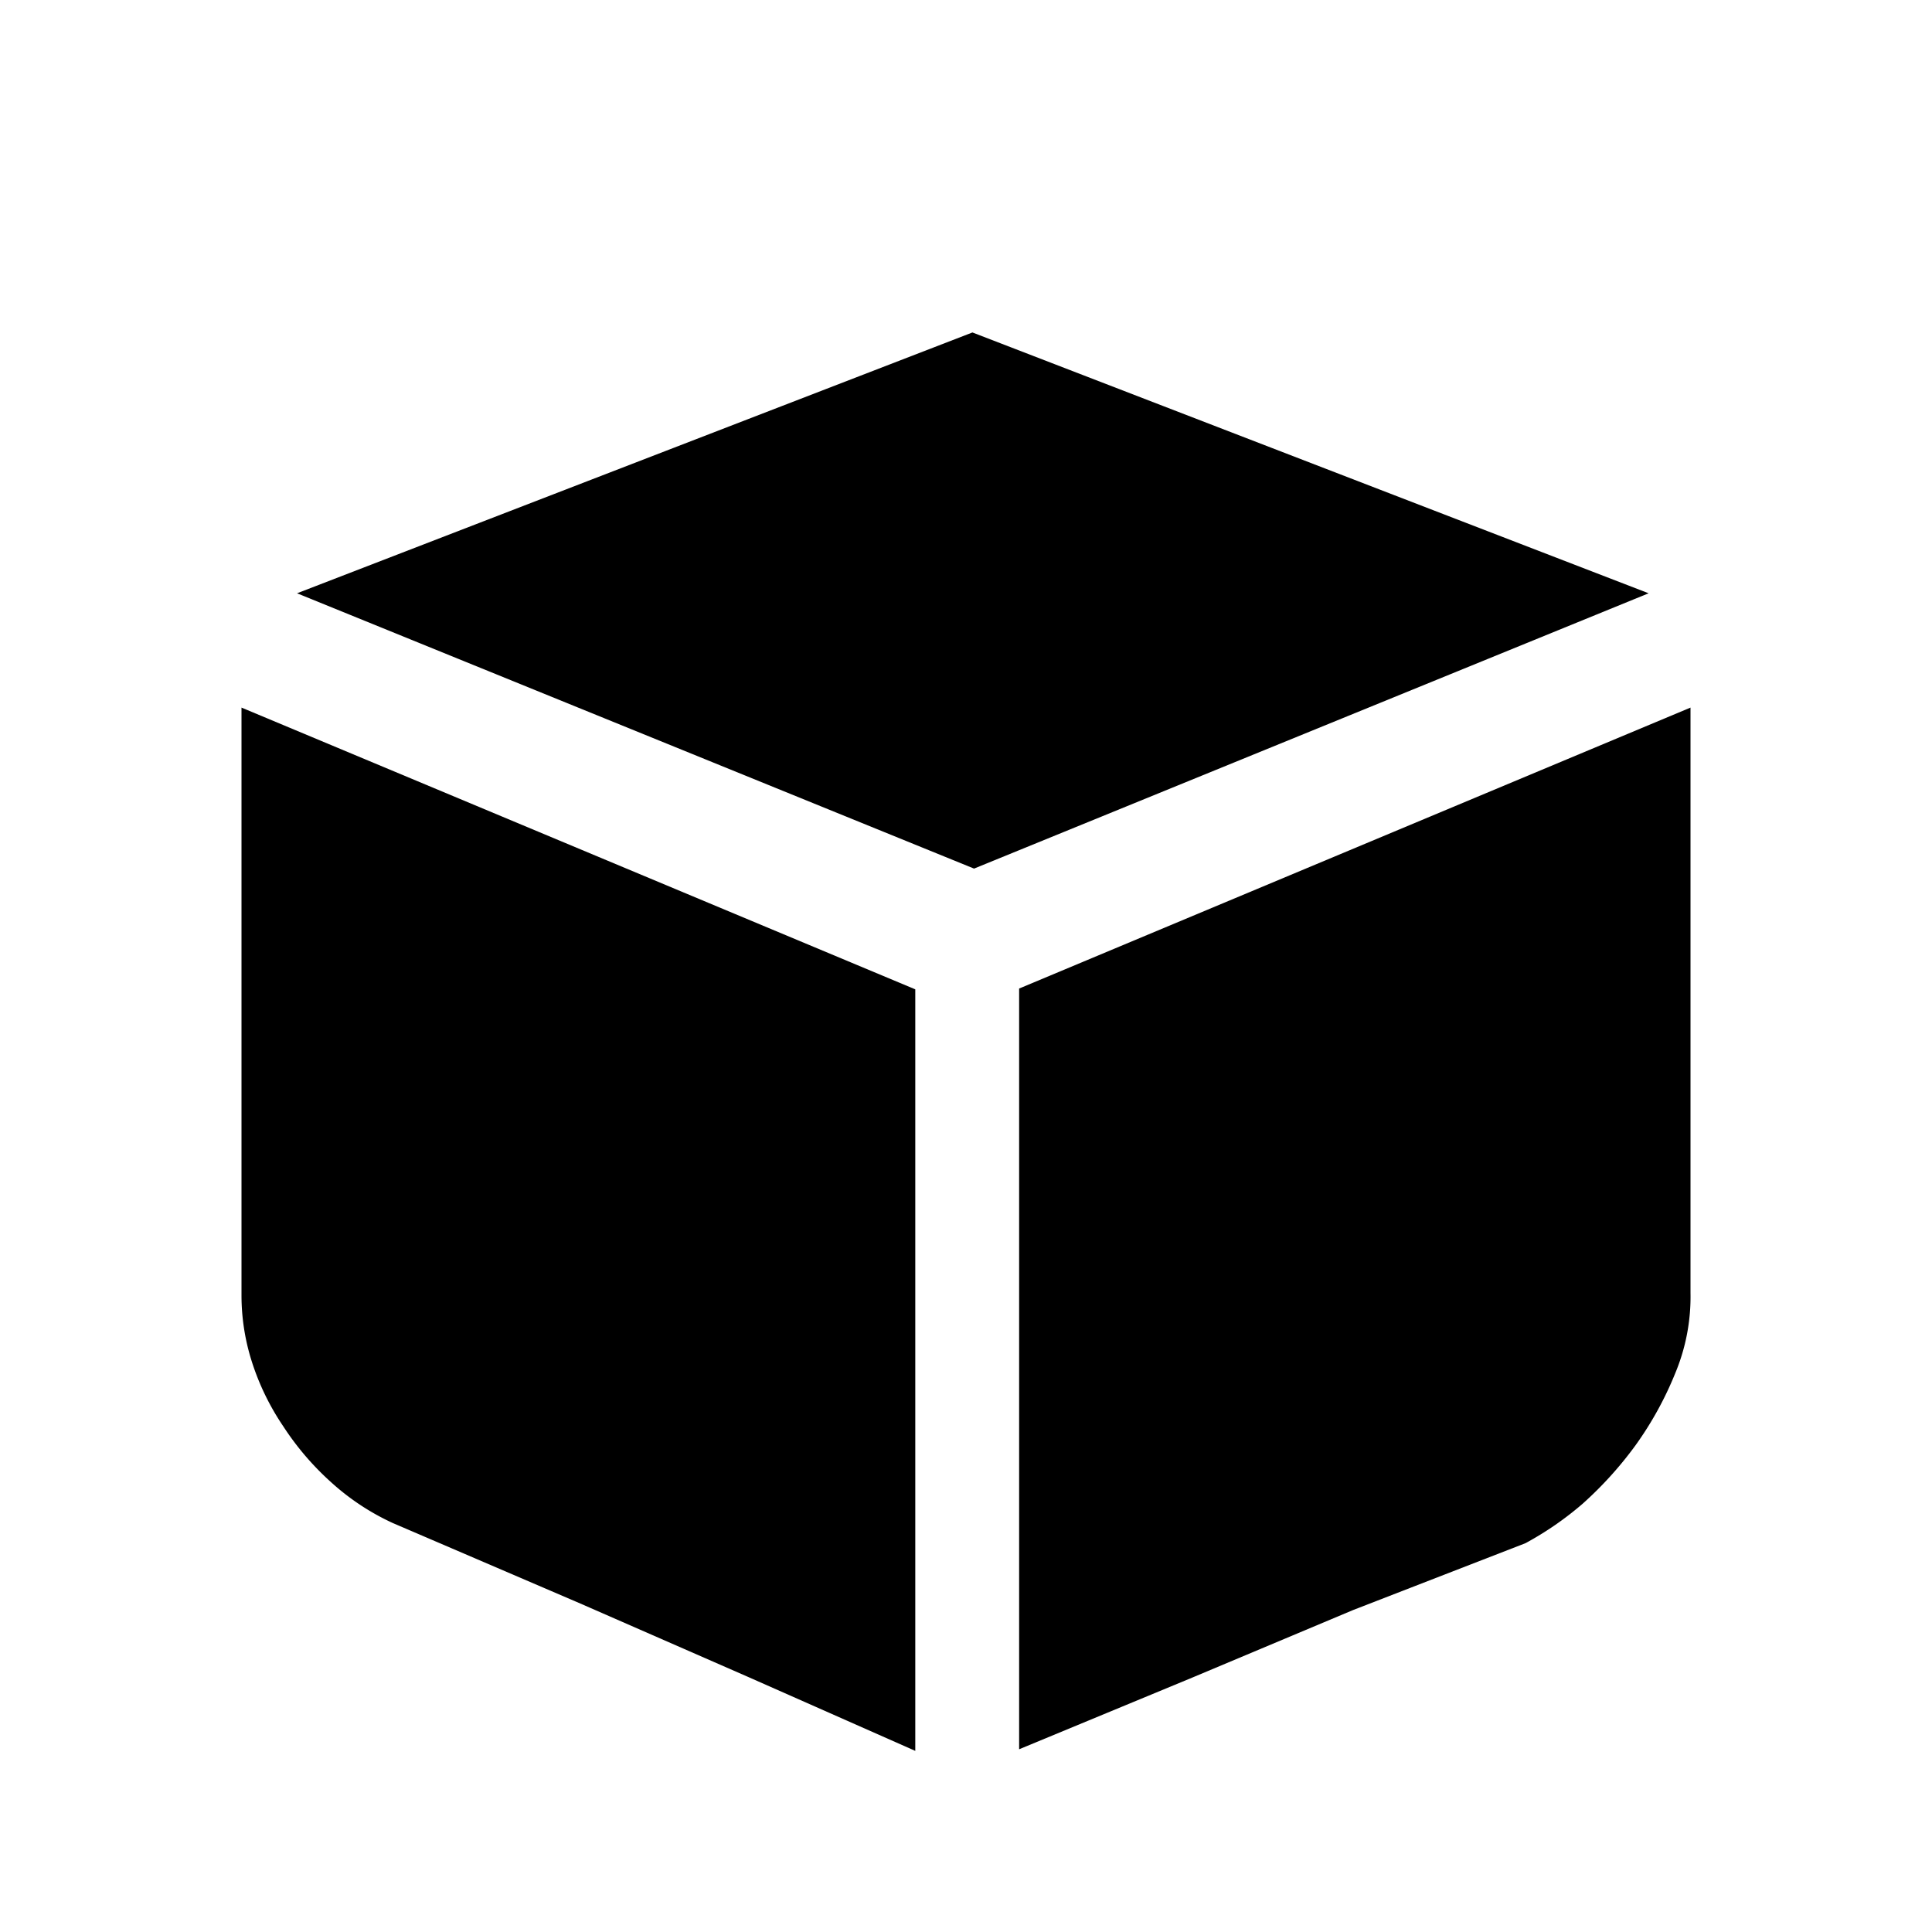 <?xml version="1.0" standalone="no"?><!DOCTYPE svg PUBLIC "-//W3C//DTD SVG 1.1//EN" "http://www.w3.org/Graphics/SVG/1.1/DTD/svg11.dtd"><svg t="1636879562006" class="icon" viewBox="0 0 1024 1024" version="1.1" xmlns="http://www.w3.org/2000/svg" p-id="2708" xmlns:xlink="http://www.w3.org/1999/xlink" width="32" height="32"><defs><style type="text/css"></style></defs><path d="M873.813 314.453l-357.547 145.92-358.827-145.92 357.973-138.24zM128 375.04l357.12 149.333v403.627l-88.747-39.253-88.747-38.827-99.413-42.667a128 128 0 0 1-32.853-21.76 148.48 148.48 0 0 1-25.173-29.44 133.12 133.12 0 0 1-16.64-34.133A115.627 115.627 0 0 1 128 686.933z m768 0v310.187a105.387 105.387 0 0 1-8.107 42.667 182.613 182.613 0 0 1-20.907 37.973 197.547 197.547 0 0 1-28.16 31.147 170.667 170.667 0 0 1-30.293 20.907l-91.307 35.413-85.333 35.84-91.733 37.973v-403.2z m0 0" p-id="2709"></path></svg>